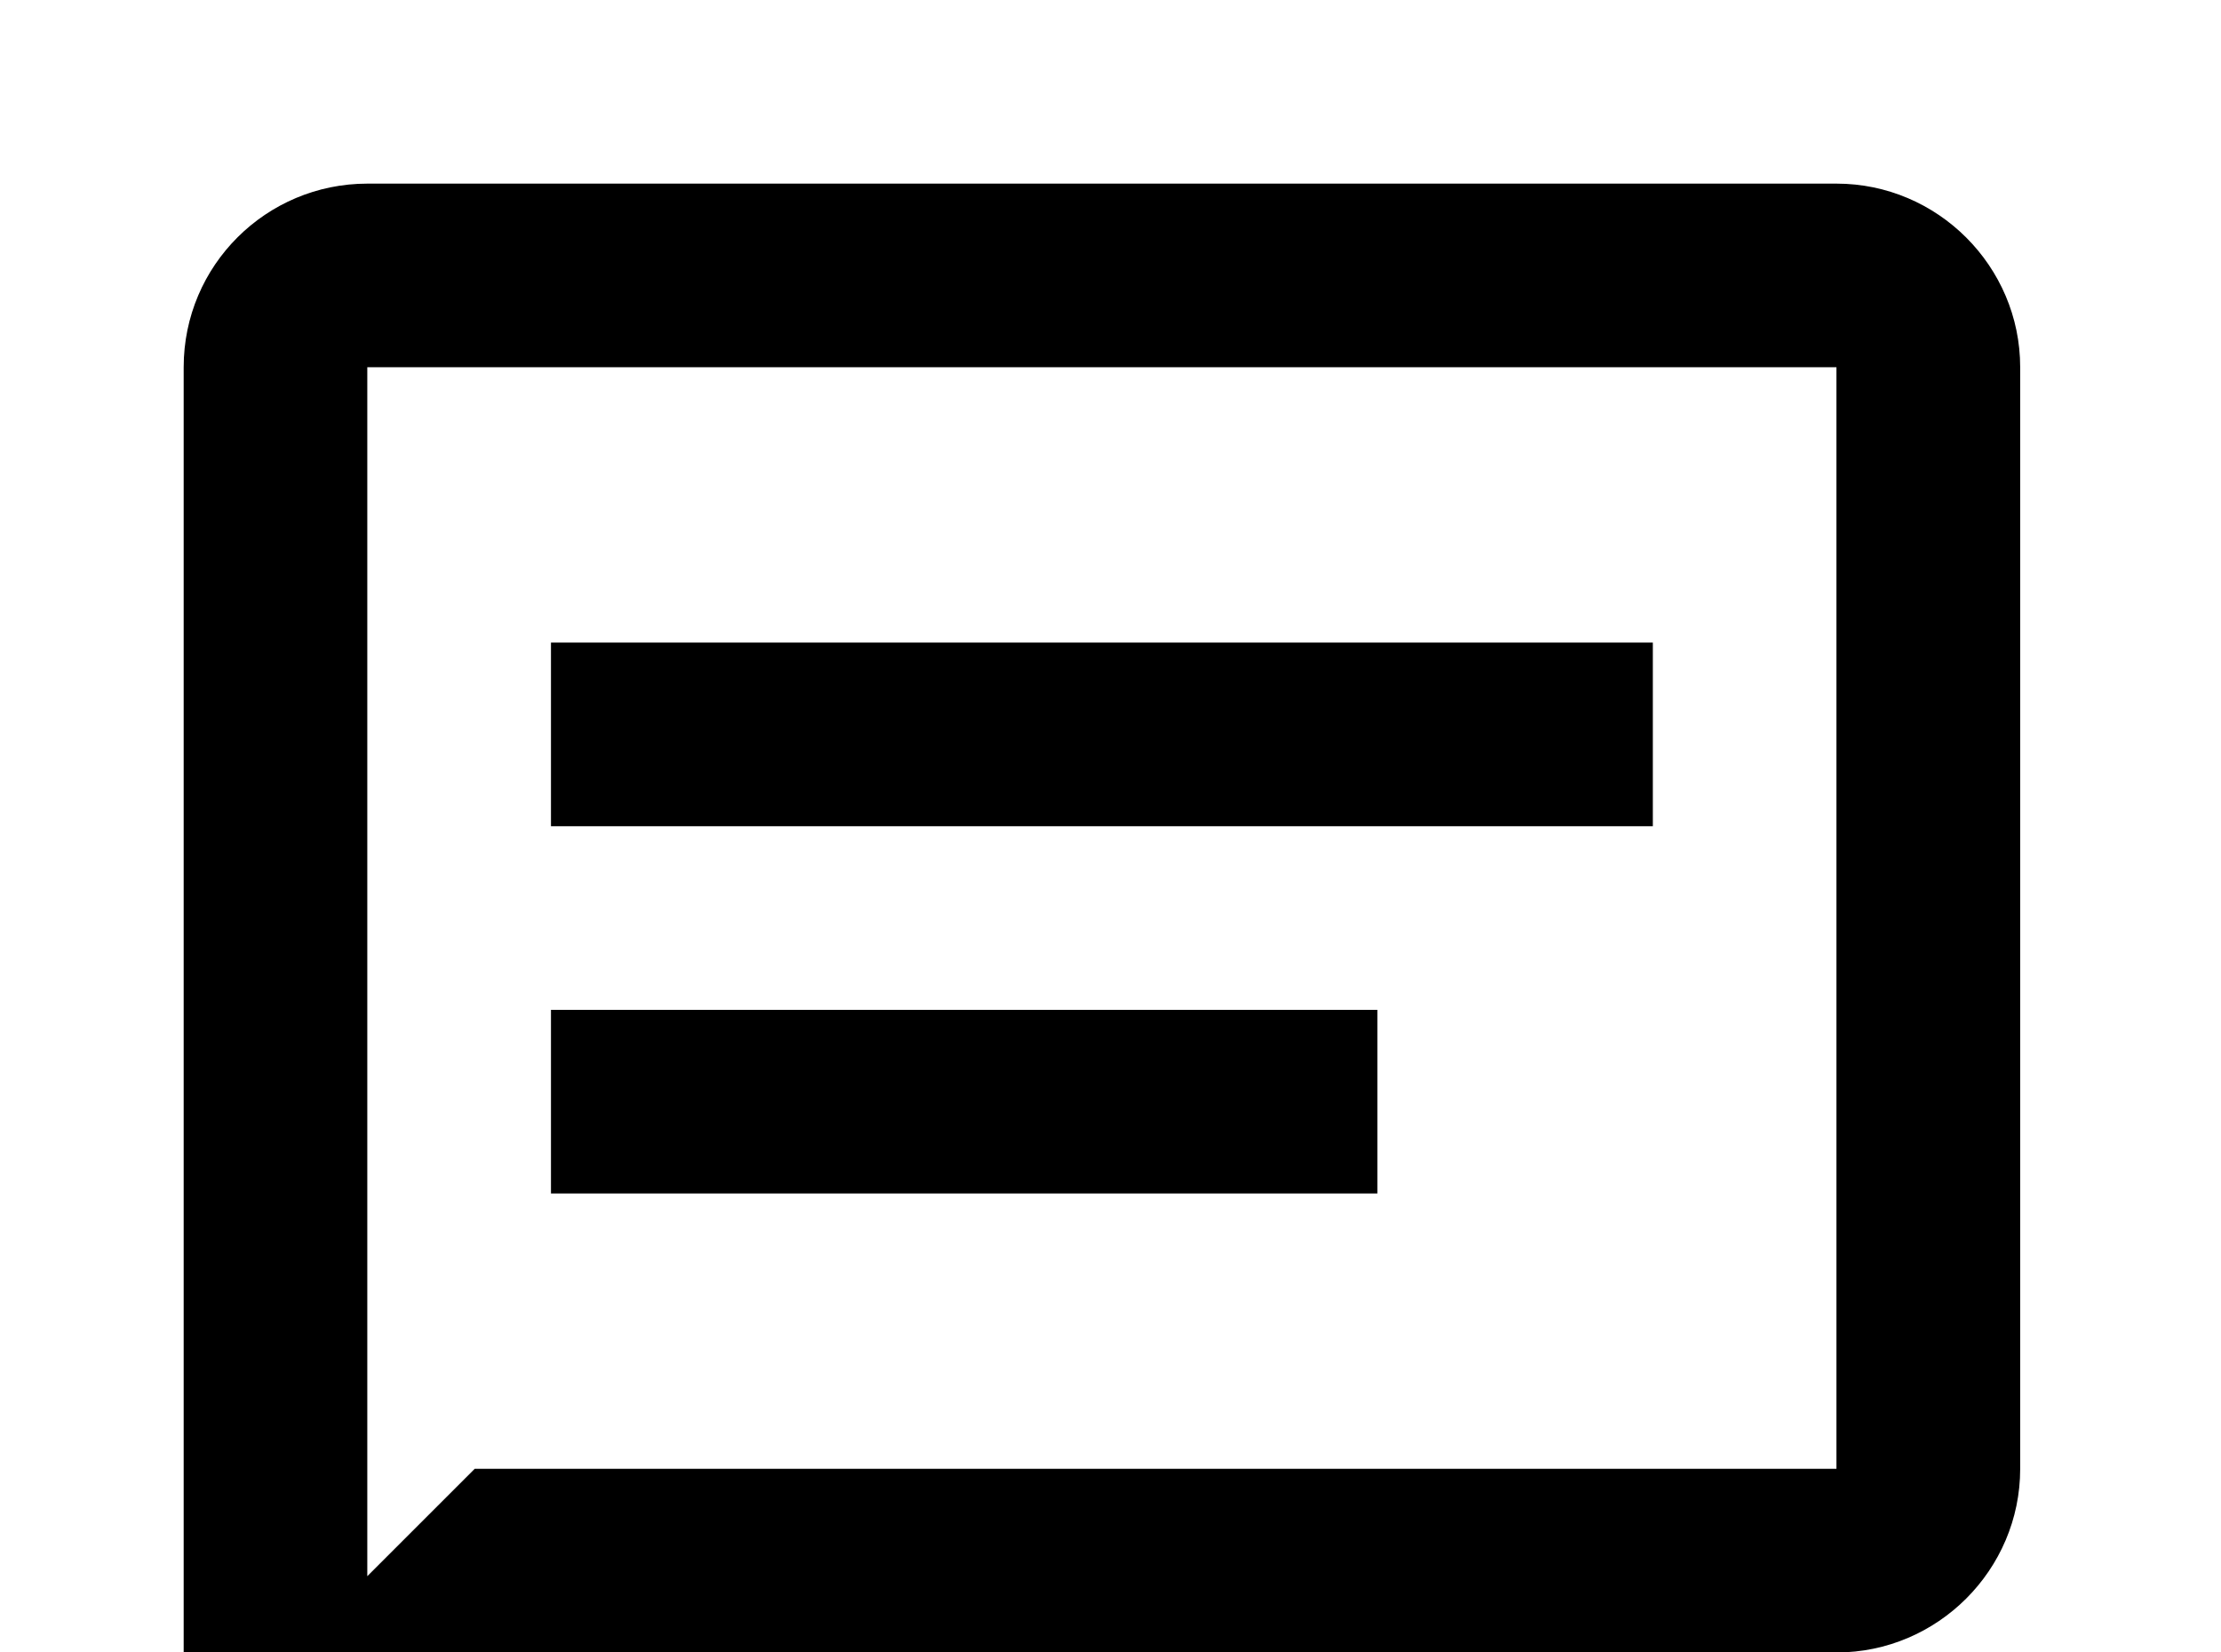 <!-- Generated by IcoMoon.io -->
<svg version="1.1" xmlns="http://www.w3.org/2000/svg" width="43" height="32" viewBox="0 0 43 32">
<title>message-text-outline</title>
<path d="M35.556 3.556c1.956 0 3.556 1.6 3.556 3.556v21.333c0 1.956-1.6 3.556-3.556 3.556h-24.889l-7.111 7.111v-32c0-1.973 1.6-3.556 3.556-3.556h28.444M7.111 7.111v23.413l2.080-2.080h26.364v-21.333h-28.444M10.667 12.444h21.333v3.556h-21.333v-3.556M10.667 19.556h16v3.556h-16v-3.556z"></path>
</svg>
